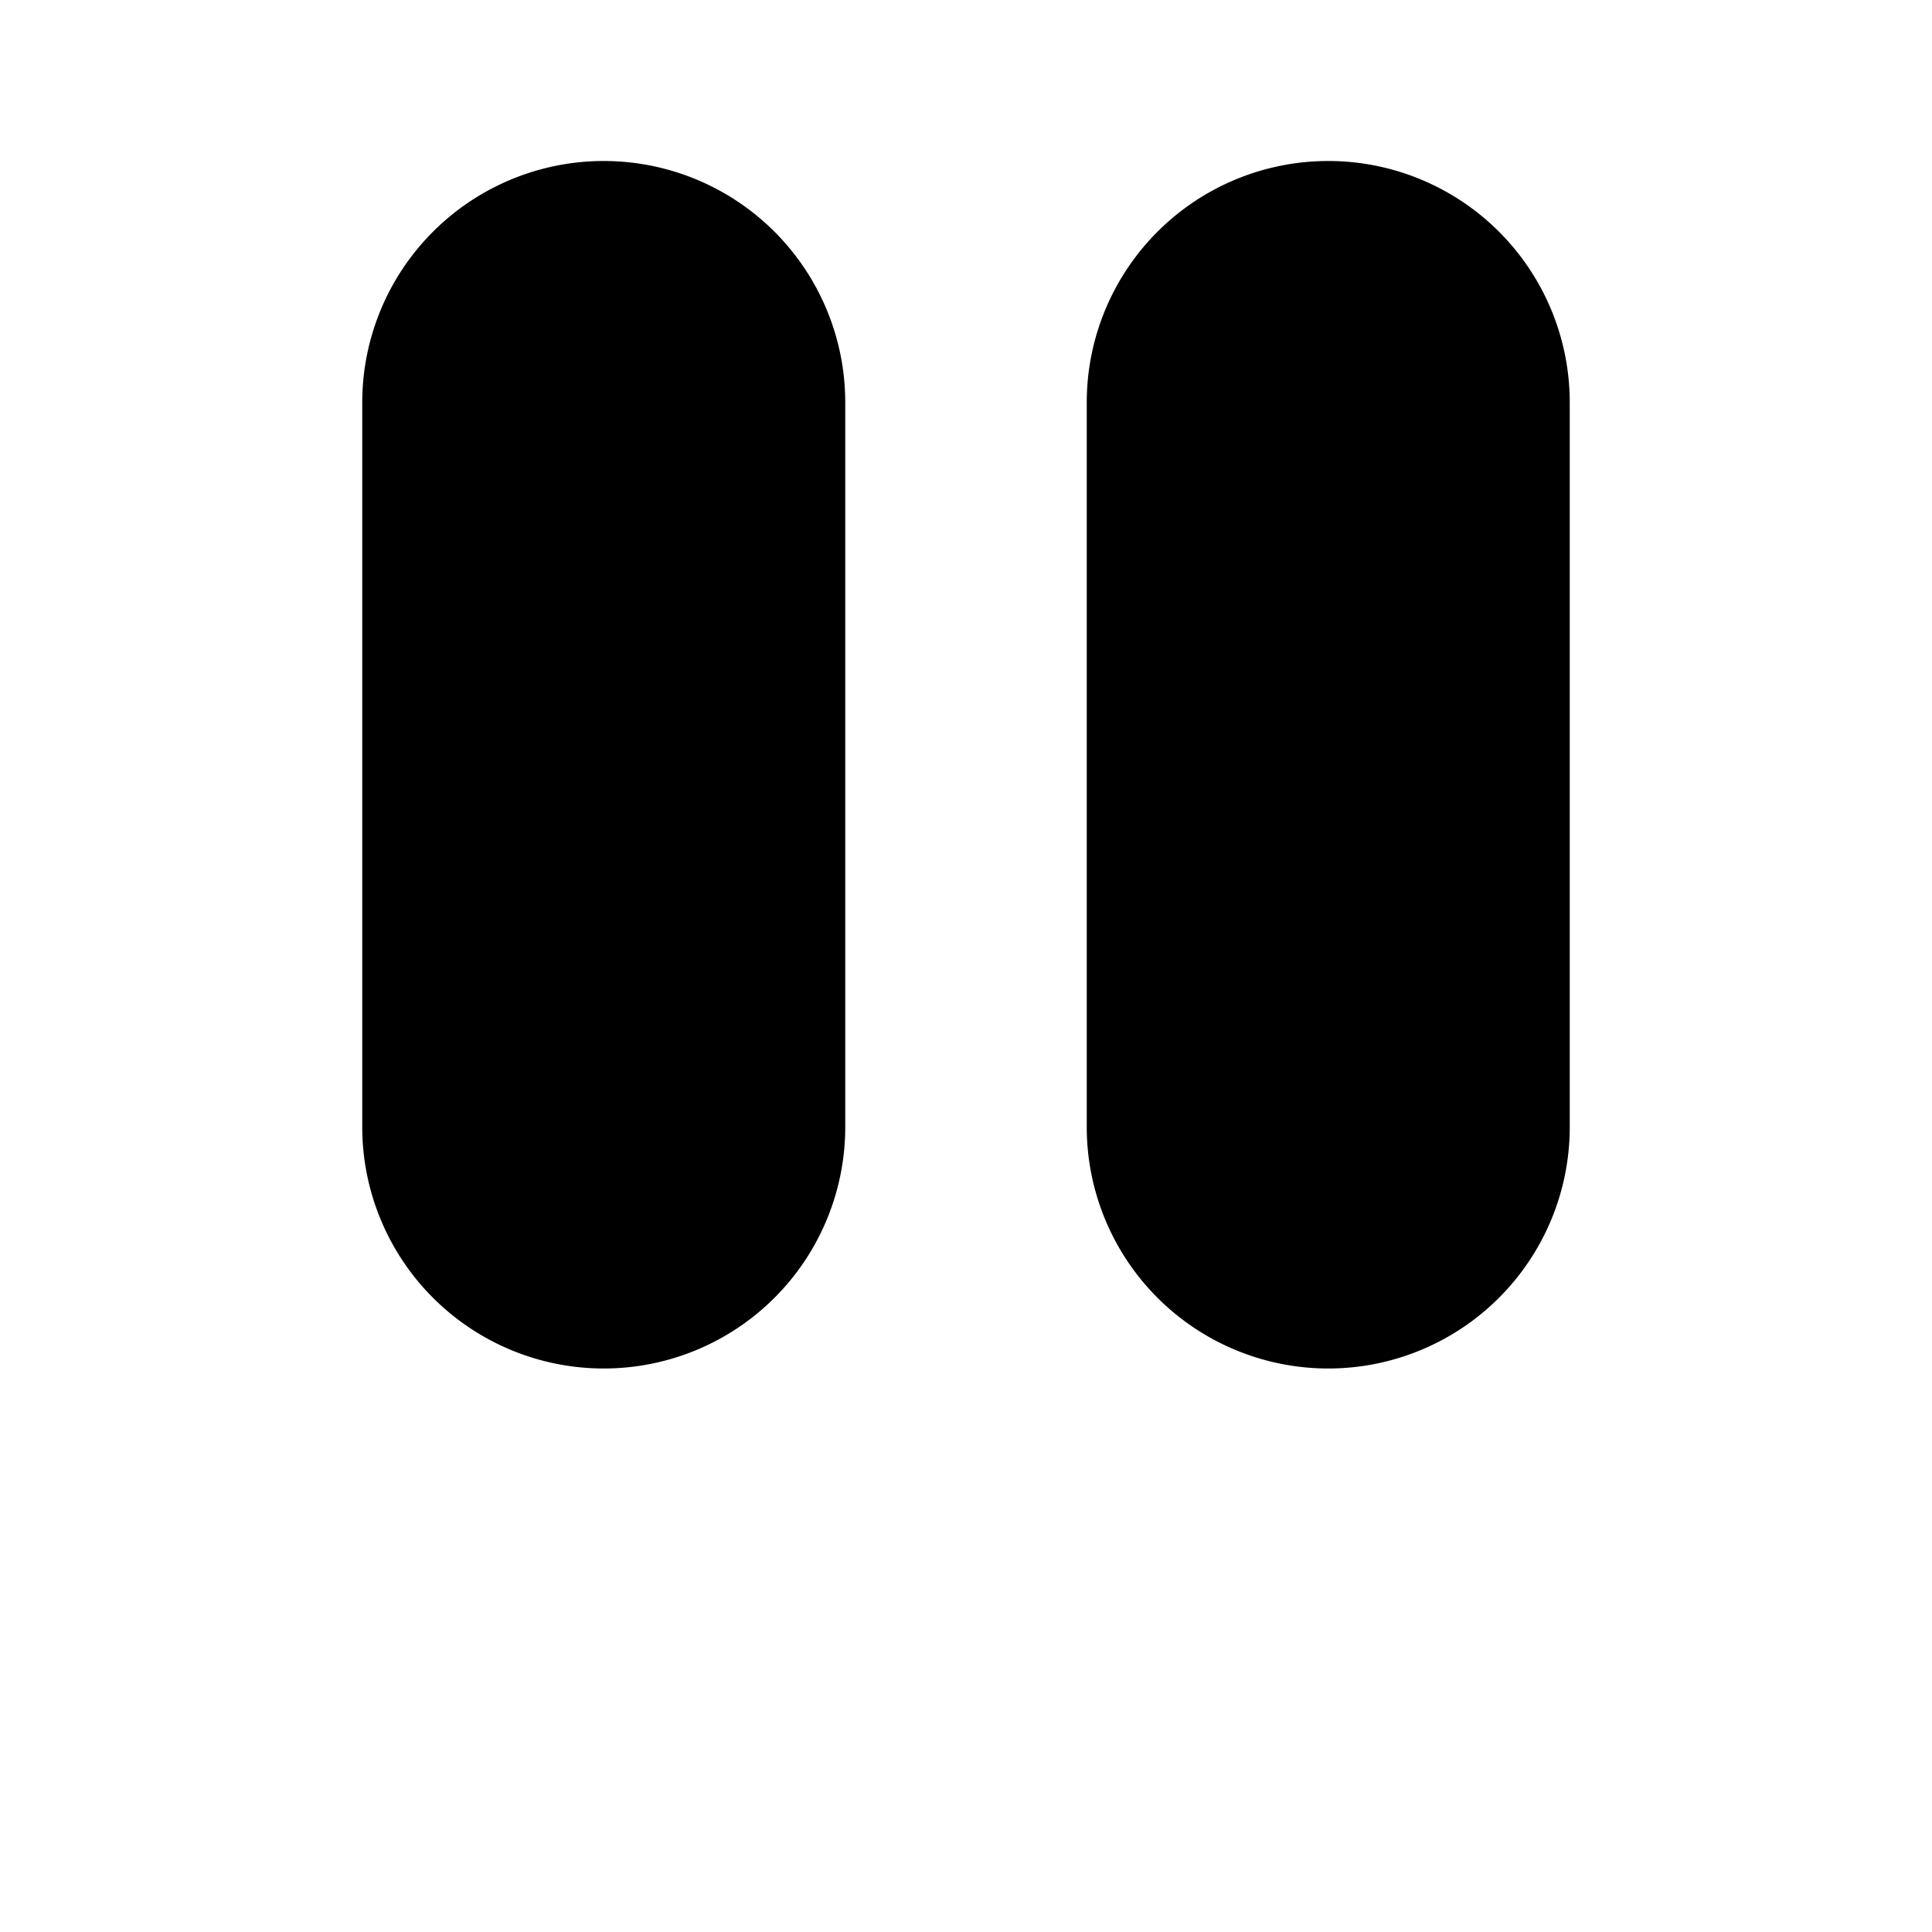 <svg xmlns="http://www.w3.org/2000/svg" viewBox="0 0 24 24"><path d="M7 4.5c0 1 1 1 1 2s-1 1-1 2 1 1 1 2-1 1-1 2 1 1 1 2M16 4.5c0 1 1 1 1 2s-1 1-1 2 1 1 1 2-1 1-1 2 1 1 1 2M7.5 17v5M16.5 17v5"/><path d="M4.5 5a3 3 0 0 1 6 0v9a3 3 0 1 1-6 0zM13.5 5a3 3 0 1 1 6 0v9a3 3 0 1 1-6 0z"/></svg>